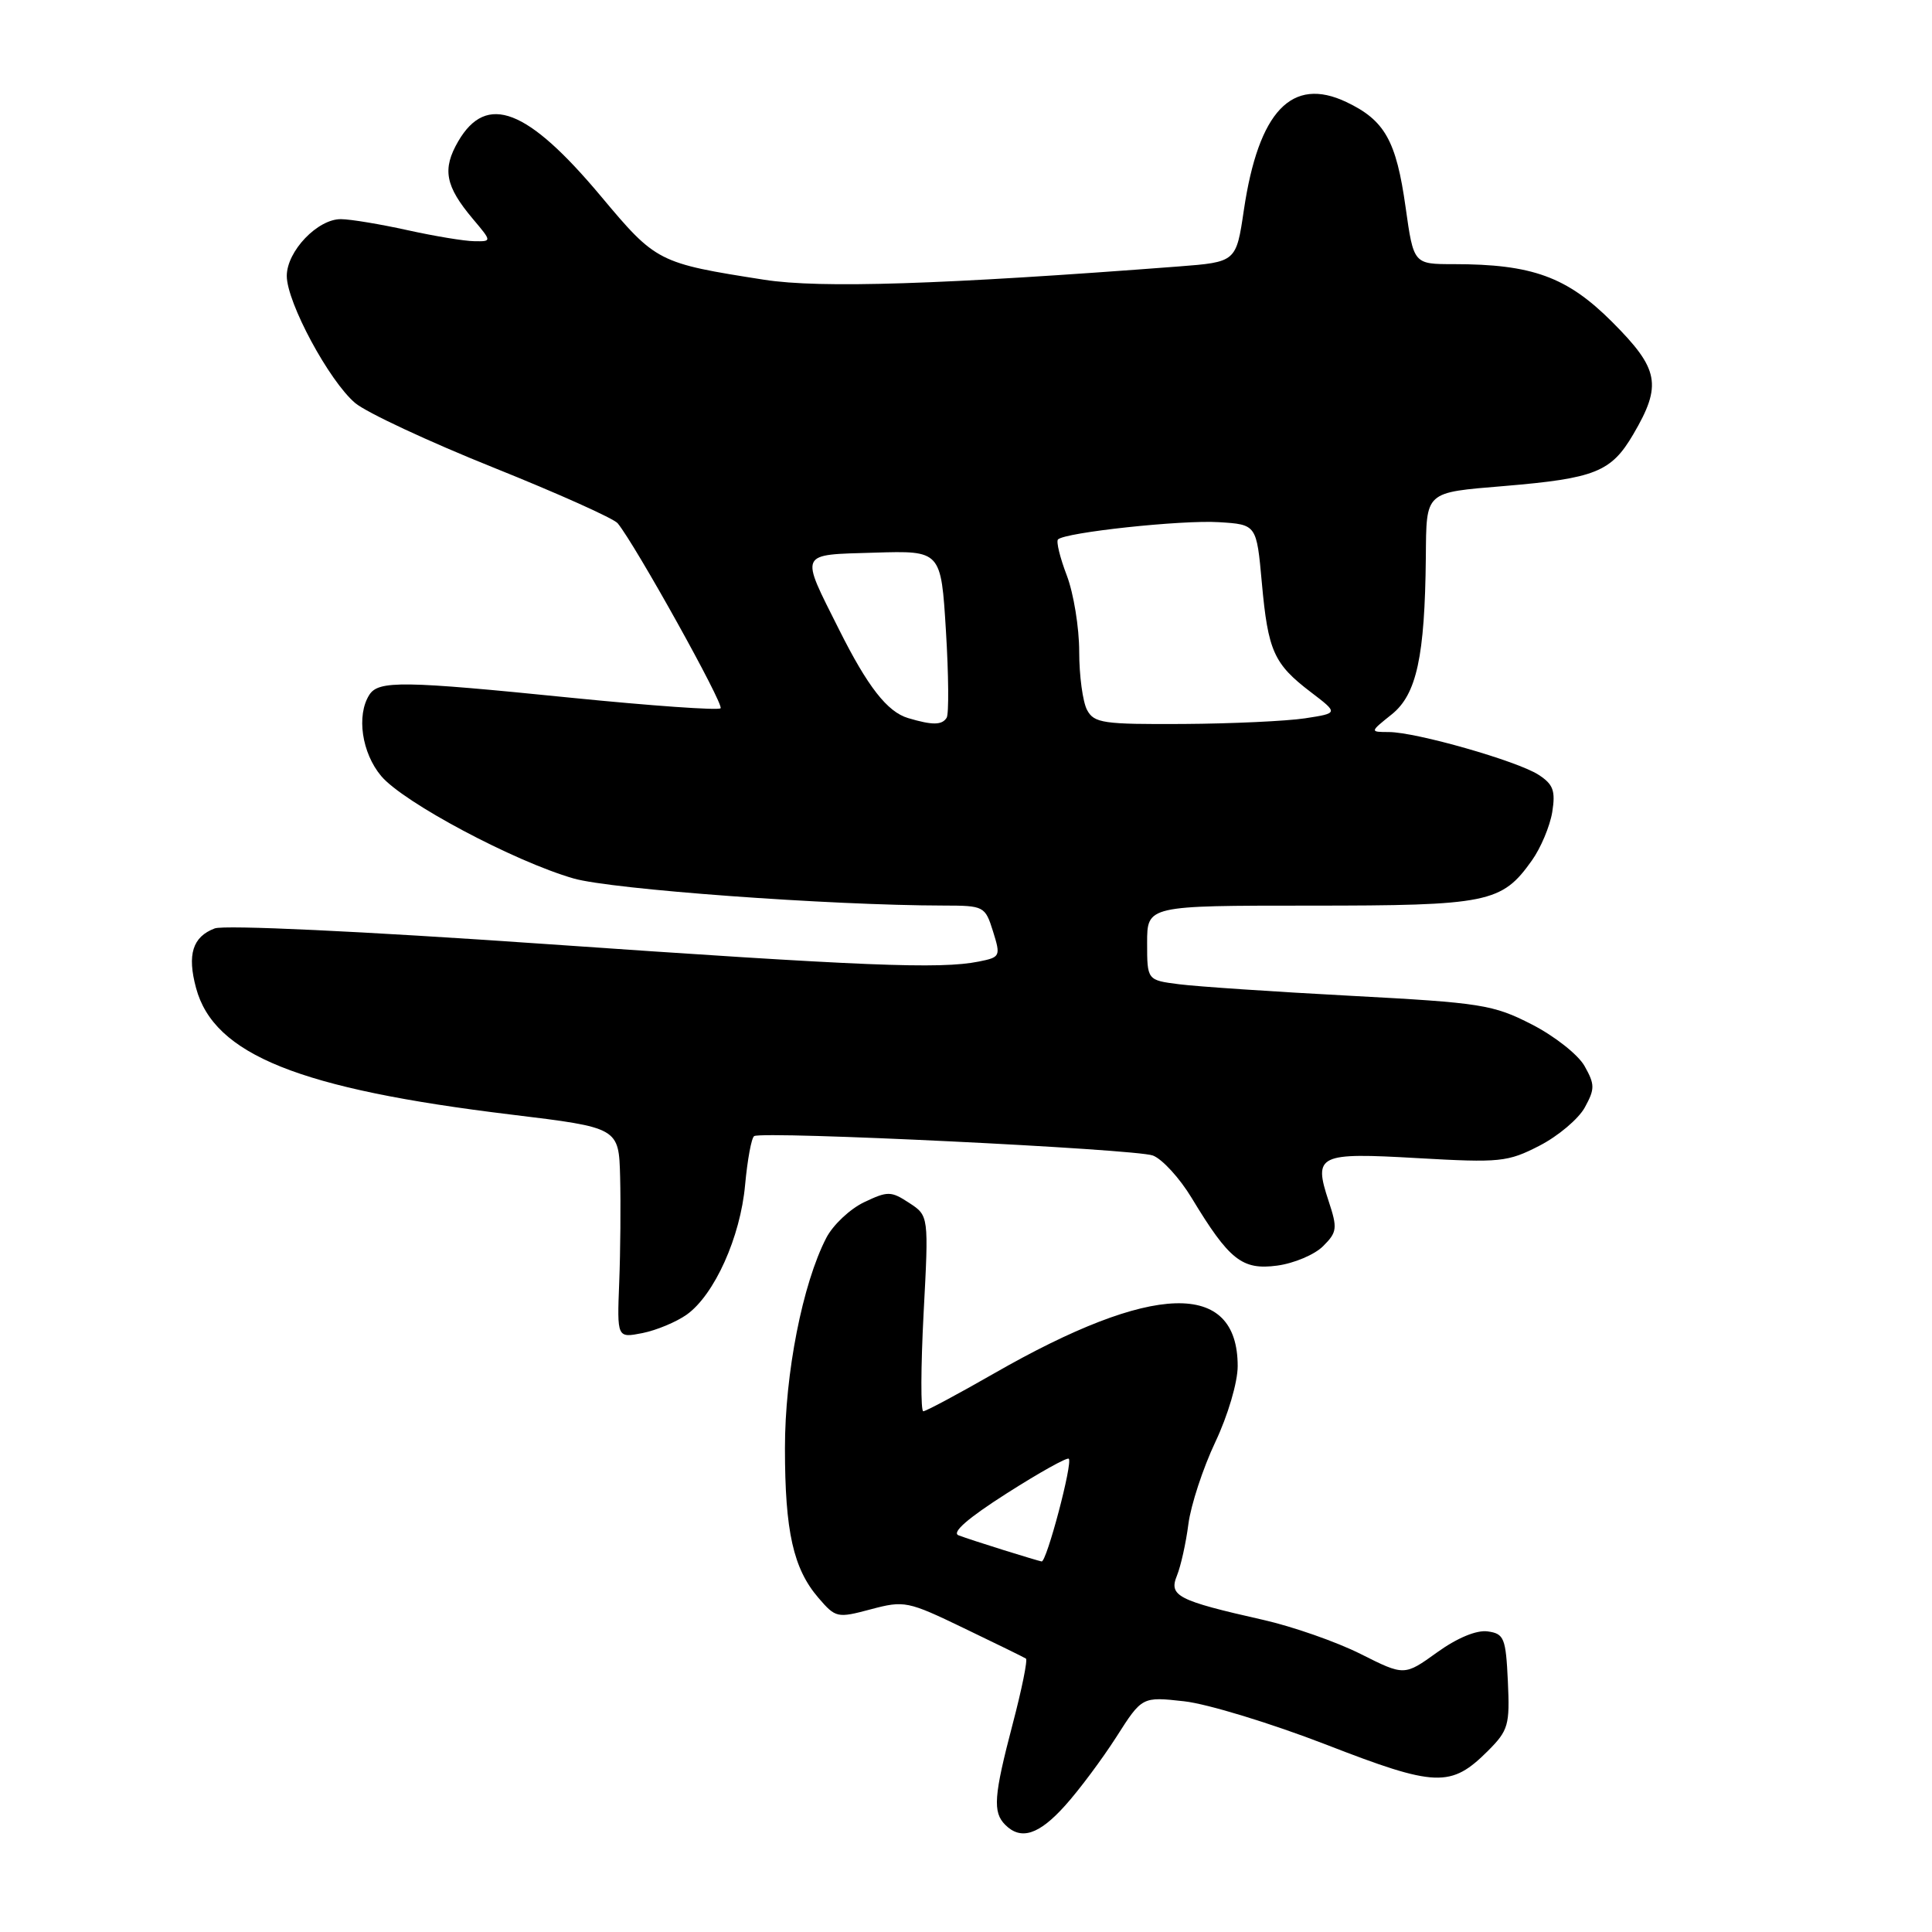 <?xml version="1.0" encoding="UTF-8" standalone="no"?>
<!DOCTYPE svg PUBLIC "-//W3C//DTD SVG 1.1//EN" "http://www.w3.org/Graphics/SVG/1.1/DTD/svg11.dtd" >
<svg xmlns="http://www.w3.org/2000/svg" xmlns:xlink="http://www.w3.org/1999/xlink" version="1.1" viewBox="0 0 256 256">
 <g >
 <path fill="currentColor"
d=" M 141.13 239.25 C 142.99 237.19 146.04 233.09 147.92 230.16 C 151.33 224.81 151.33 224.81 156.91 225.43 C 159.99 225.77 168.42 228.35 175.67 231.15 C 190.29 236.83 192.25 236.90 197.18 231.98 C 199.87 229.28 200.07 228.57 199.80 222.78 C 199.53 217.04 199.30 216.47 197.13 216.17 C 195.67 215.96 193.10 217.02 190.42 218.95 C 186.08 222.07 186.08 222.07 180.29 219.16 C 177.11 217.56 171.28 215.52 167.33 214.63 C 156.04 212.08 154.85 211.47 155.95 208.78 C 156.46 207.53 157.15 204.44 157.47 201.93 C 157.80 199.42 159.40 194.54 161.03 191.09 C 162.70 187.57 164.00 183.16 164.00 181.02 C 164.00 169.59 152.75 169.93 131.73 181.98 C 126.91 184.74 122.69 187.00 122.34 187.00 C 121.99 187.00 122.01 181.17 122.38 174.05 C 123.07 161.09 123.07 161.09 120.47 159.39 C 118.06 157.81 117.63 157.81 114.48 159.31 C 112.62 160.20 110.37 162.32 109.49 164.02 C 106.34 170.11 104.00 182.02 104.01 191.91 C 104.01 202.93 105.12 207.86 108.45 211.73 C 110.73 214.38 110.94 214.43 115.39 213.24 C 119.82 212.06 120.28 212.15 127.74 215.75 C 132.01 217.80 135.70 219.61 135.94 219.77 C 136.19 219.93 135.40 223.82 134.19 228.42 C 131.68 237.99 131.52 240.12 133.20 241.80 C 135.28 243.88 137.66 243.12 141.13 239.25 Z  M 91.00 174.19 C 94.67 171.56 98.11 163.92 98.73 157.00 C 99.04 153.67 99.57 150.76 99.93 150.54 C 101.07 149.84 150.41 152.24 152.76 153.11 C 154.00 153.58 156.31 156.10 157.90 158.73 C 162.88 166.97 164.59 168.32 169.23 167.70 C 171.47 167.40 174.21 166.24 175.32 165.12 C 177.18 163.27 177.24 162.75 176.05 159.15 C 174.02 153.00 174.65 152.70 187.87 153.46 C 198.76 154.08 199.78 153.98 203.99 151.81 C 206.46 150.54 209.16 148.26 209.99 146.75 C 211.34 144.29 211.34 143.71 209.97 141.27 C 209.13 139.76 205.98 137.28 202.97 135.74 C 197.85 133.12 196.29 132.87 179.00 131.95 C 168.82 131.41 158.59 130.72 156.25 130.42 C 152.00 129.88 152.00 129.88 152.00 124.94 C 152.00 120.00 152.00 120.00 173.55 120.00 C 197.20 120.00 198.99 119.64 202.98 114.02 C 204.16 112.37 205.37 109.48 205.68 107.61 C 206.13 104.78 205.82 103.93 203.86 102.66 C 201.06 100.84 187.62 97.00 184.02 97.00 C 181.50 96.99 181.50 96.99 184.41 94.66 C 187.71 92.02 188.80 87.00 188.93 73.86 C 189.01 65.02 188.72 65.29 199.33 64.40 C 211.36 63.39 213.49 62.54 216.41 57.56 C 220.26 51.00 219.86 48.90 213.58 42.62 C 207.63 36.68 203.02 35.00 192.60 35.00 C 187.31 35.00 187.31 35.00 186.25 27.47 C 185.01 18.63 183.49 15.94 178.40 13.52 C 171.17 10.09 166.77 14.72 164.82 27.82 C 163.80 34.72 163.80 34.72 156.15 35.31 C 124.77 37.71 108.72 38.23 101.27 37.07 C 87.20 34.87 86.94 34.74 79.64 26.02 C 69.88 14.36 64.48 12.28 60.72 18.72 C 58.57 22.42 58.99 24.65 62.66 29.01 C 65.18 32.00 65.18 32.00 62.84 31.96 C 61.55 31.95 57.58 31.29 54.00 30.50 C 50.42 29.71 46.47 29.05 45.20 29.04 C 42.11 28.99 38.00 33.28 38.00 36.56 C 38.00 40.07 43.62 50.50 47.07 53.41 C 48.58 54.67 56.80 58.51 65.35 61.94 C 73.90 65.37 81.33 68.70 81.85 69.34 C 84.22 72.24 95.97 93.37 95.48 93.85 C 95.18 94.15 86.29 93.52 75.72 92.46 C 53.36 90.20 50.15 90.15 48.93 92.08 C 47.21 94.80 47.94 99.77 50.51 102.83 C 53.44 106.32 68.11 114.13 76.00 116.40 C 81.00 117.85 109.97 119.97 125.01 119.99 C 130.39 120.00 130.53 120.07 131.58 123.41 C 132.61 126.71 132.55 126.84 129.70 127.41 C 124.57 128.44 114.58 128.03 72.06 125.07 C 47.90 123.39 29.72 122.54 28.45 123.02 C 25.52 124.13 24.78 126.48 25.98 130.92 C 28.36 139.76 39.65 144.29 67.75 147.69 C 82.00 149.42 82.00 149.42 82.17 155.96 C 82.26 159.56 82.21 165.83 82.05 169.90 C 81.76 177.30 81.76 177.30 85.13 176.64 C 86.98 176.27 89.62 175.17 91.00 174.19 Z  M 133.00 205.40 C 130.53 204.63 127.83 203.75 127.02 203.44 C 126.05 203.08 128.22 201.18 133.38 197.89 C 137.69 195.14 141.40 193.07 141.62 193.29 C 142.17 193.83 138.67 207.03 138.02 206.90 C 137.73 206.85 135.47 206.17 133.00 205.40 Z  M 120.33 95.15 C 117.57 94.33 114.97 90.99 111.20 83.46 C 105.97 73.02 105.73 73.54 115.87 73.23 C 124.69 72.96 124.69 72.96 125.34 83.58 C 125.70 89.42 125.74 94.61 125.44 95.10 C 124.82 96.10 123.55 96.11 120.33 95.15 Z  M 144.04 94.07 C 143.47 93.00 143.00 89.53 143.00 86.35 C 143.00 83.17 142.26 78.63 141.36 76.26 C 140.45 73.89 139.93 71.74 140.19 71.48 C 141.13 70.54 156.60 68.88 161.50 69.19 C 166.50 69.50 166.50 69.50 167.20 77.22 C 168.02 86.27 168.78 87.97 173.69 91.71 C 177.35 94.50 177.35 94.50 172.93 95.18 C 170.49 95.55 163.23 95.89 156.79 95.93 C 146.18 95.99 144.97 95.82 144.04 94.07 Z "/>
</g>
</svg>